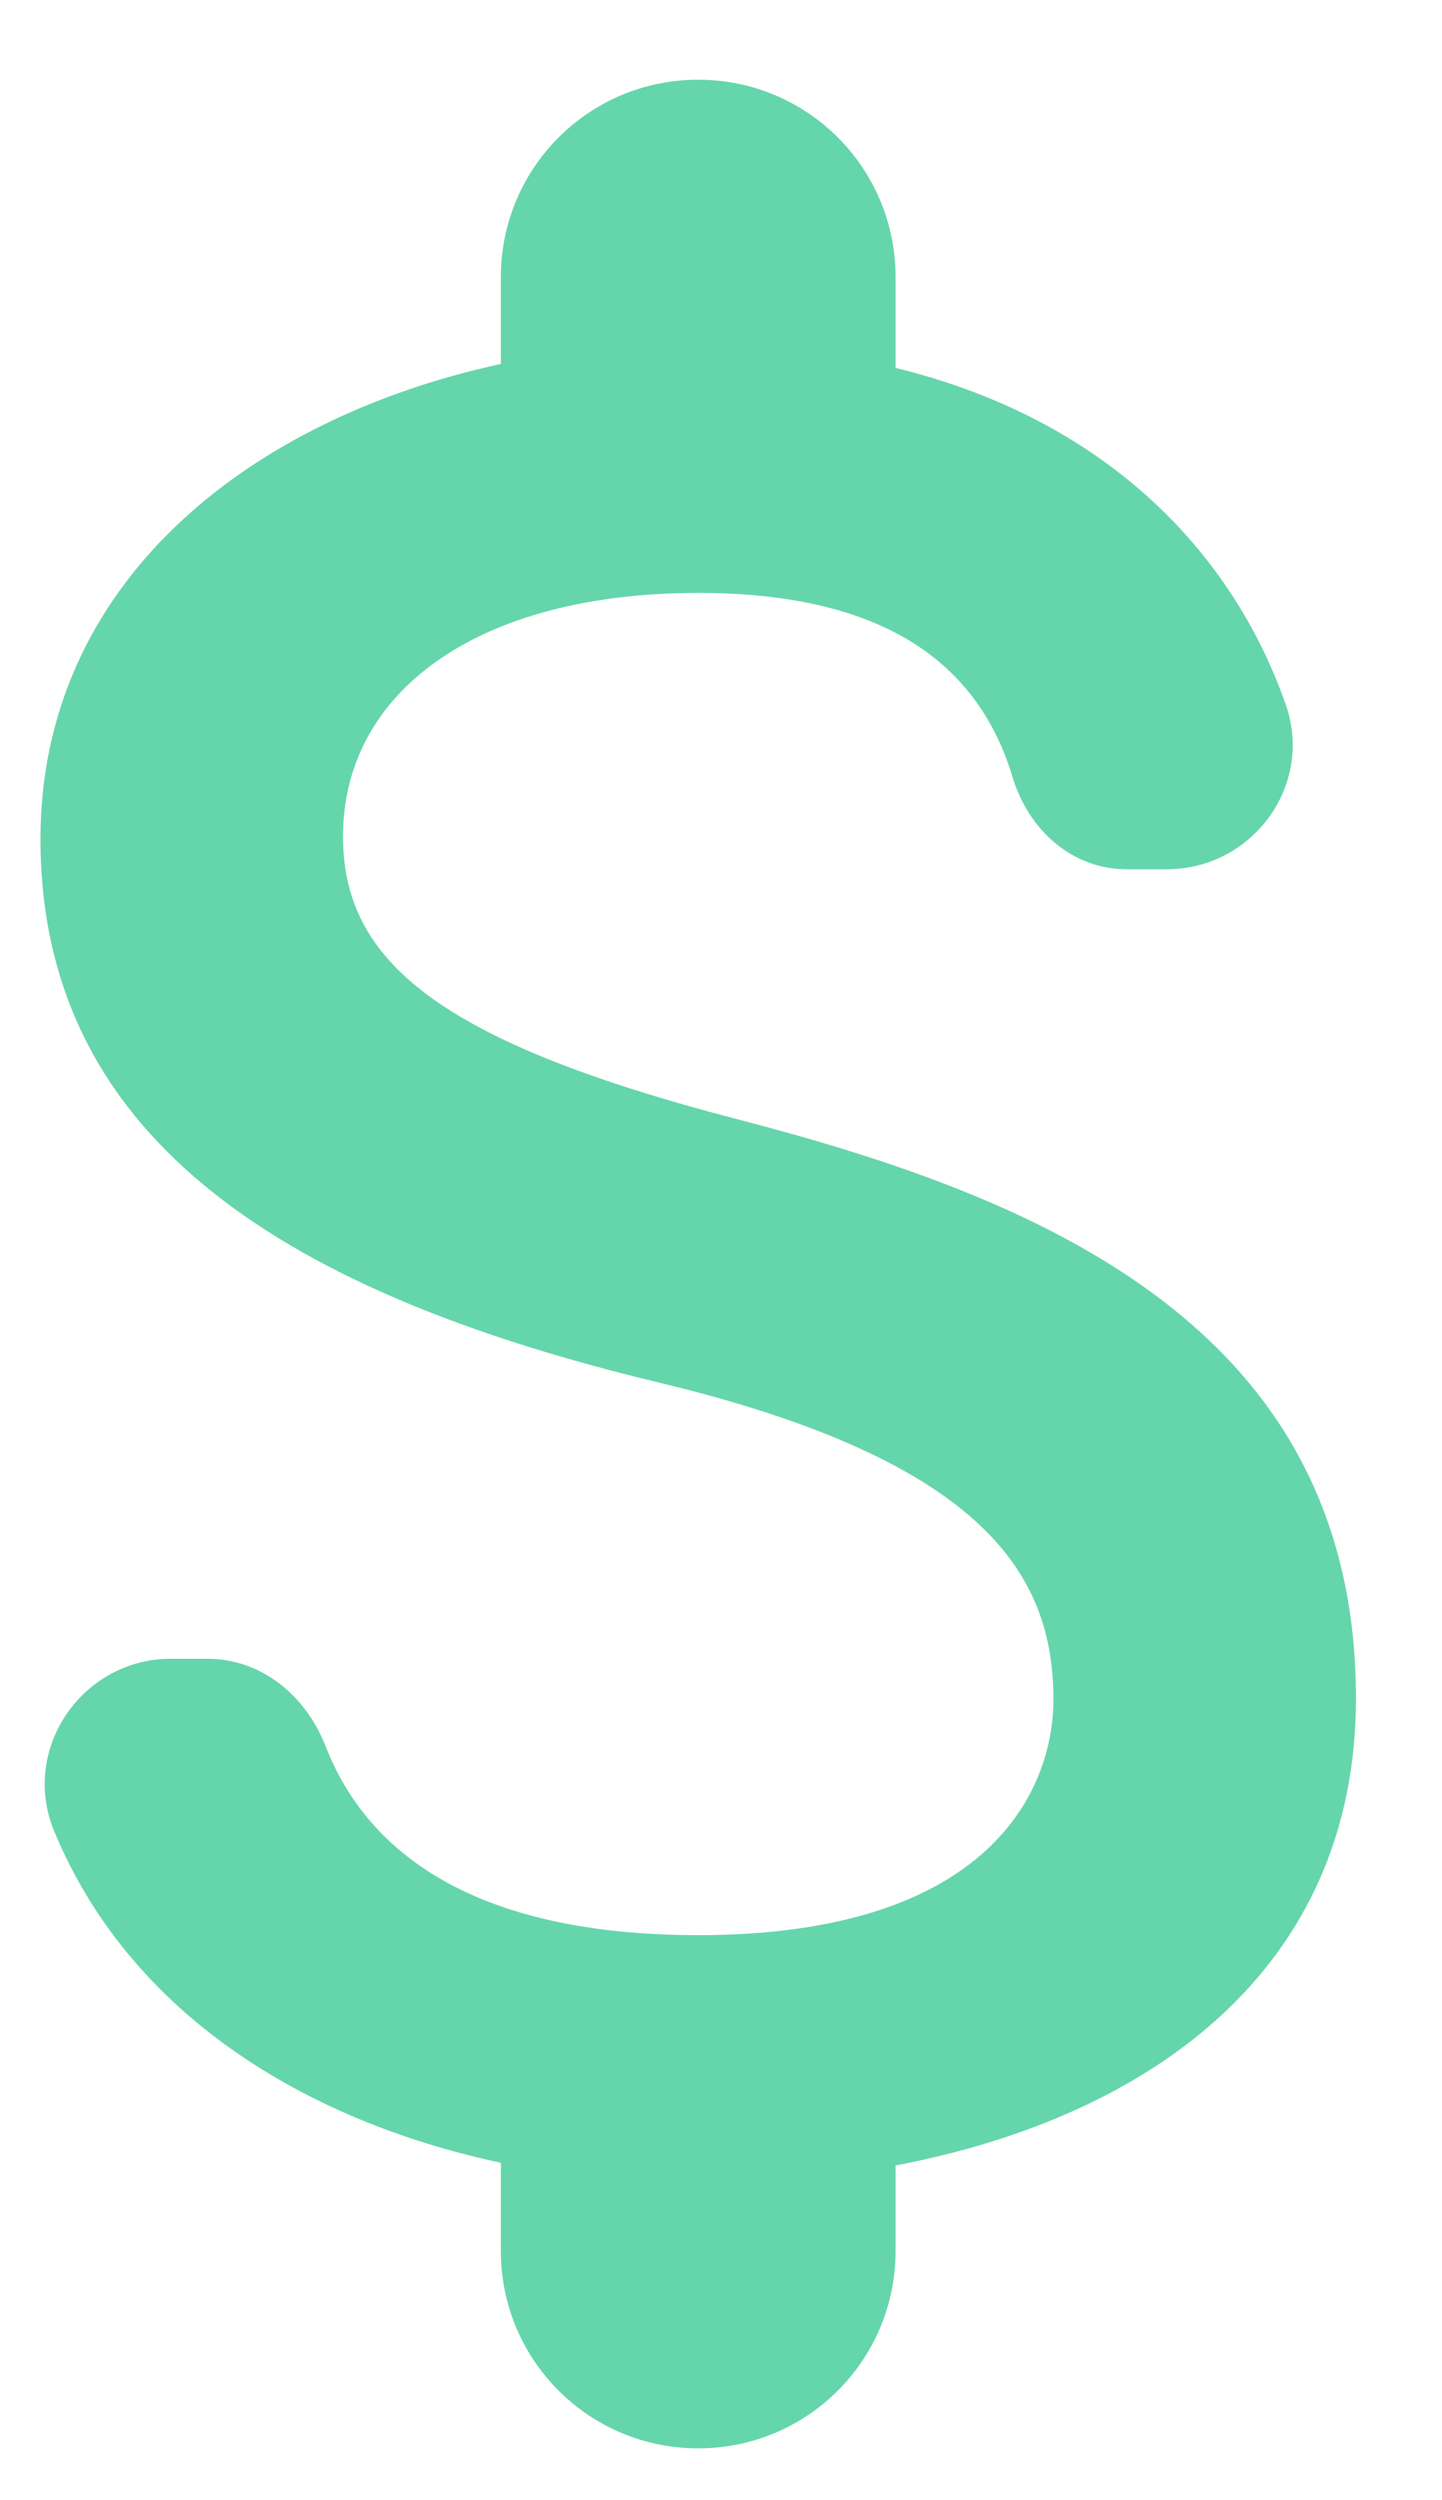 <svg width="15" height="26" viewBox="0 0 15 26" fill="none" xmlns="http://www.w3.org/2000/svg">
<path d="M7.673 11.64C4.567 10.832 3.568 9.998 3.568 8.698C3.568 7.206 4.95 6.166 7.263 6.166C9.206 6.166 10.178 6.905 10.533 8.082C10.698 8.629 11.149 9.04 11.724 9.04H12.134C13.038 9.04 13.681 8.15 13.366 7.302C12.791 5.687 11.45 4.346 9.316 3.826V2.882C9.316 1.746 8.399 0.829 7.263 0.829C6.127 0.829 5.21 1.746 5.21 2.882V3.785C2.556 4.36 0.421 6.084 0.421 8.725C0.421 11.886 3.035 13.46 6.852 14.377C10.273 15.198 10.958 16.402 10.958 17.674C10.958 18.619 10.287 20.124 7.263 20.124C5.005 20.124 3.842 19.317 3.39 18.167C3.185 17.634 2.72 17.25 2.159 17.25H1.776C0.859 17.25 0.216 18.181 0.558 19.029C1.338 20.931 3.158 22.053 5.21 22.491V23.408C5.21 24.544 6.127 25.461 7.263 25.461C8.399 25.461 9.316 24.544 9.316 23.408V22.519C11.984 22.012 14.105 20.466 14.105 17.661C14.105 13.775 10.78 12.447 7.673 11.64Z" fill="#65D5AC"/>
</svg>

